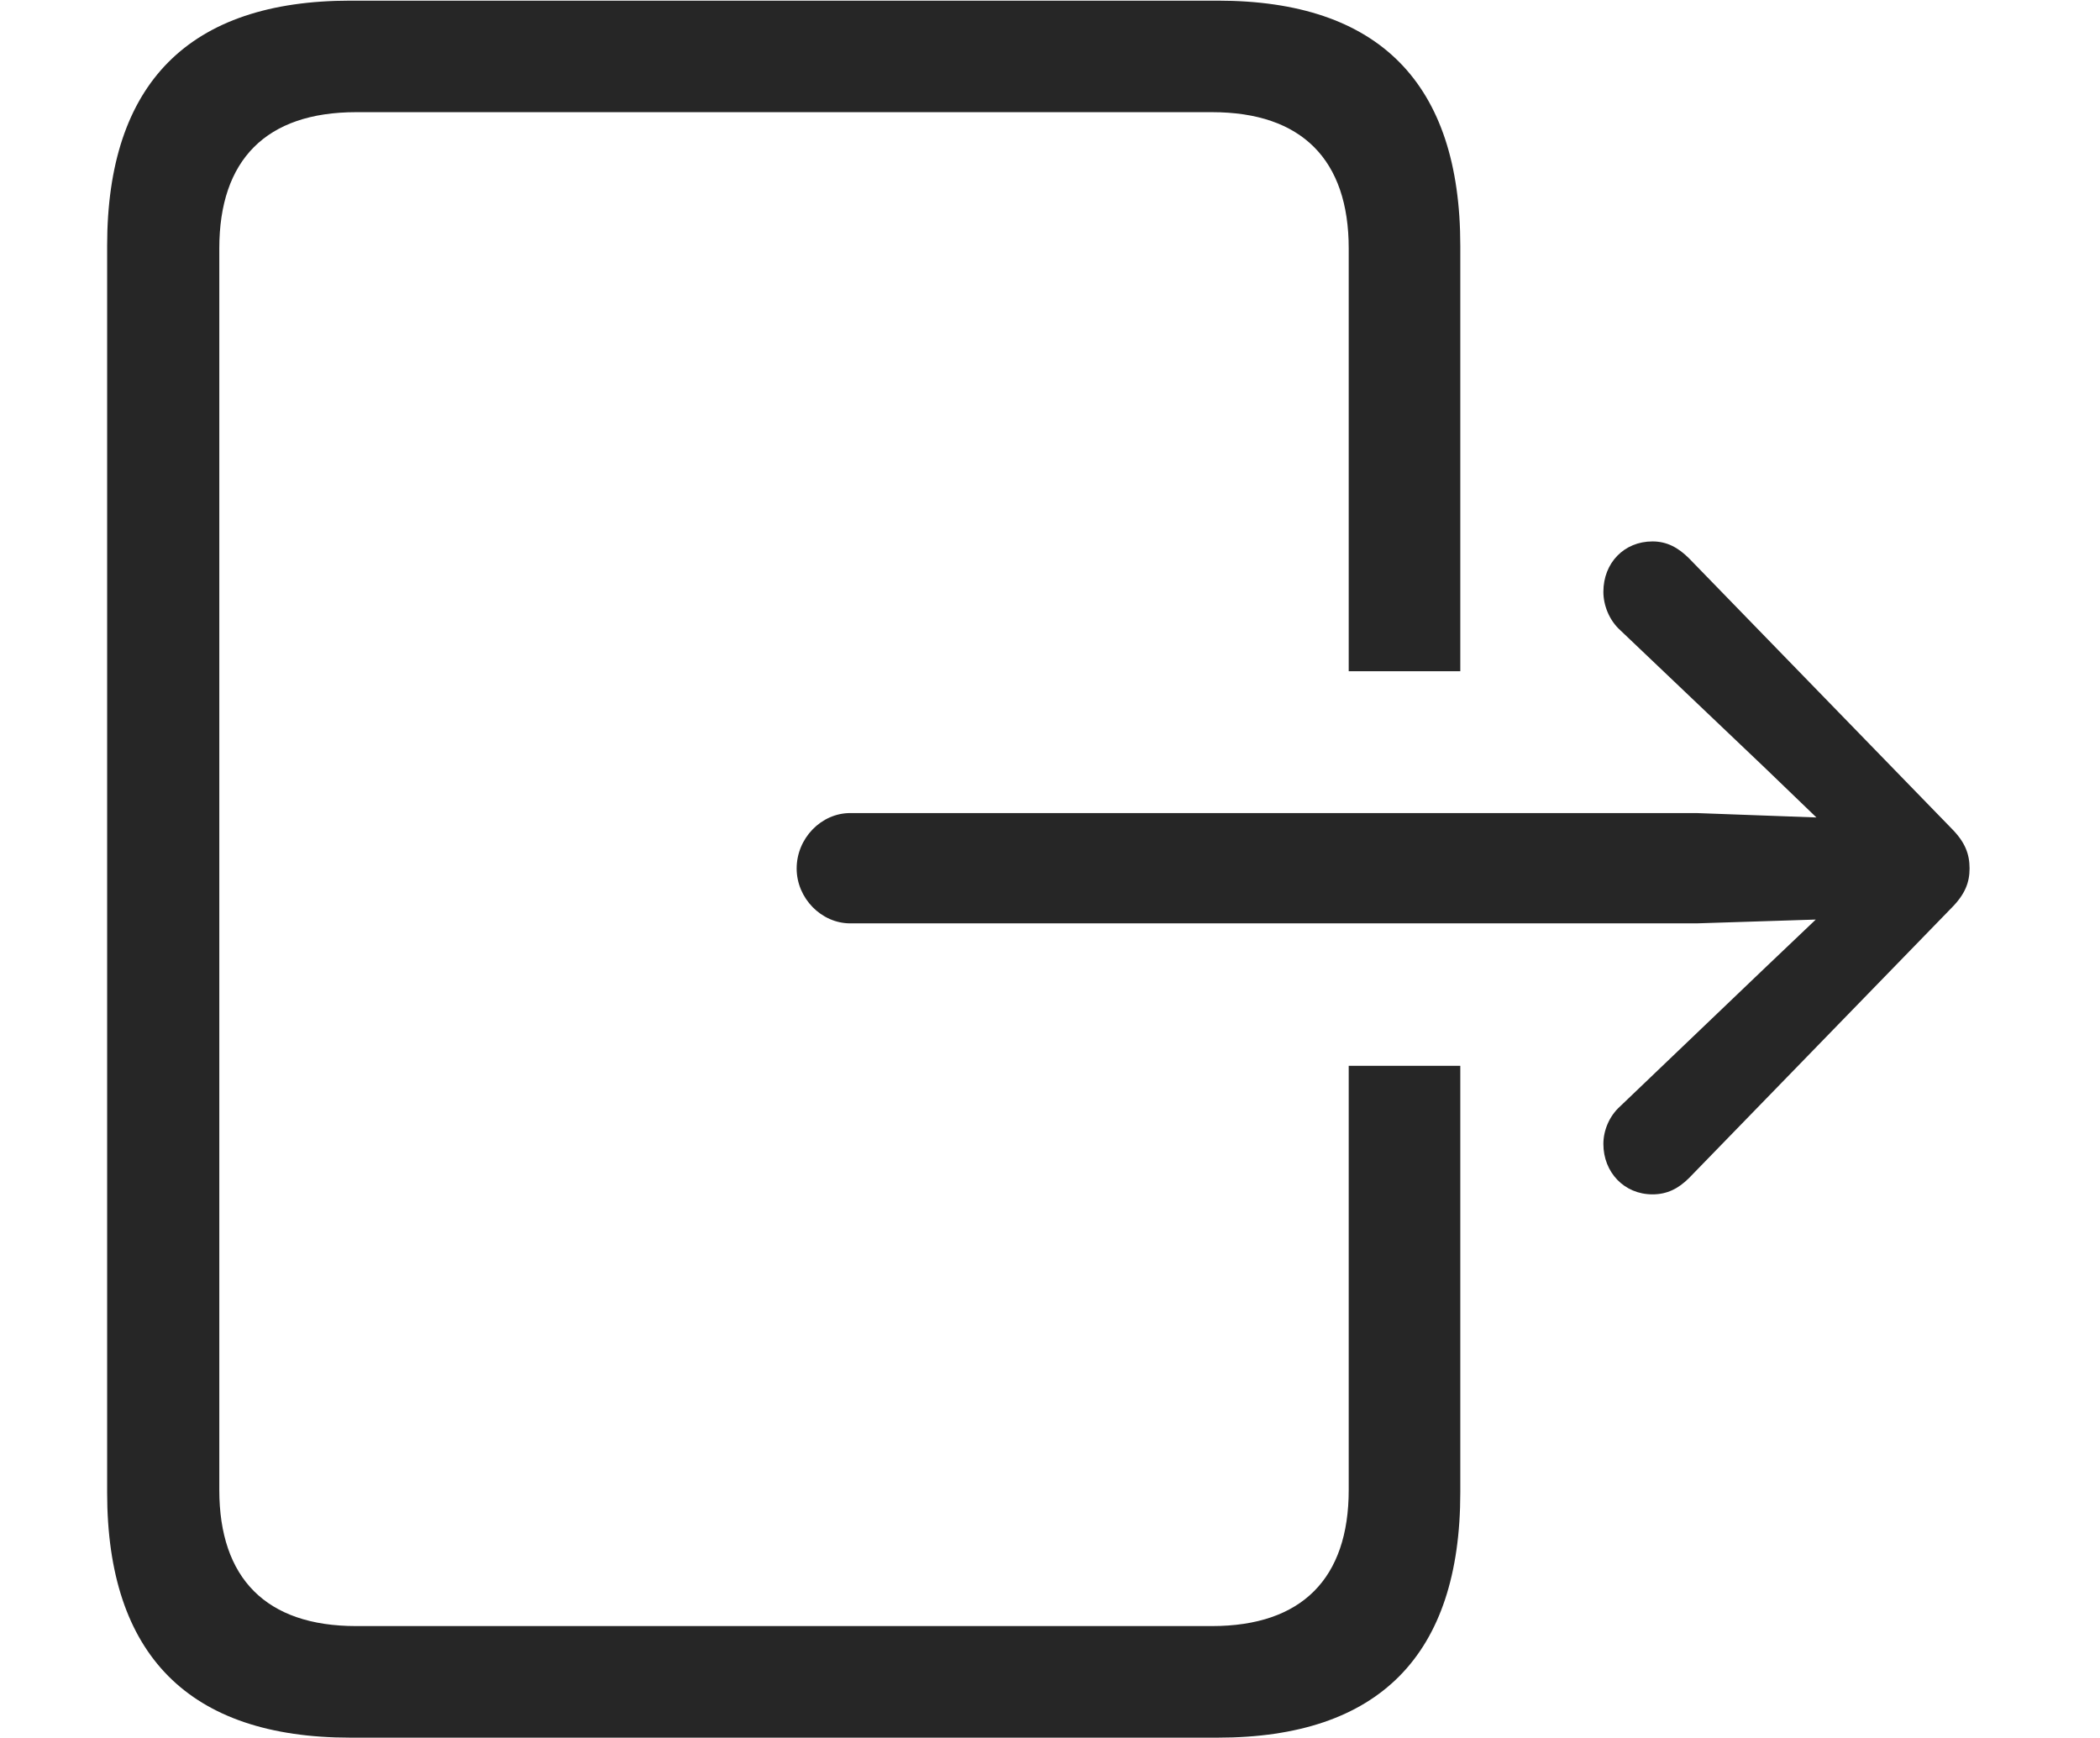 <?xml version="1.0" encoding="UTF-8"?>
<!--Generator: Apple Native CoreSVG 326-->
<!DOCTYPE svg
PUBLIC "-//W3C//DTD SVG 1.1//EN"
       "http://www.w3.org/Graphics/SVG/1.1/DTD/svg11.dtd">
<svg version="1.1" xmlns="http://www.w3.org/2000/svg" xmlns:xlink="http://www.w3.org/1999/xlink" viewBox="0 0 32.539 26.924">
 <g>
  <rect height="26.924" opacity="0" width="32.539" x="0" y="0"/>
  <path d="M22.627 3.809L22.627 10.4L20.898 10.4L20.898 3.848C20.898 2.48 20.176 1.738 18.779 1.738L5.518 1.738C4.121 1.738 3.398 2.48 3.398 3.848L3.398 23.086C3.398 24.453 4.121 25.195 5.518 25.195L18.779 25.195C20.176 25.195 20.898 24.453 20.898 23.086L20.898 16.514L22.627 16.514L22.627 23.125C22.627 25.645 21.367 26.924 18.867 26.924L5.43 26.924C2.93 26.924 1.66 25.645 1.66 23.125L1.66 3.809C1.66 1.289 2.93 0.01 5.43 0.01L18.867 0.01C21.367 0.01 22.627 1.289 22.627 3.809Z" fill="black" fill-opacity="0.85"/>
  <path d="M12.344 13.457C12.344 13.916 12.725 14.307 13.174 14.307L26.289 14.307L28.135 14.248L27.334 15.01L25.107 17.139C24.932 17.295 24.844 17.52 24.844 17.725C24.844 18.164 25.166 18.506 25.605 18.506C25.83 18.506 26.006 18.418 26.172 18.252L30.234 14.072C30.449 13.857 30.518 13.672 30.518 13.457C30.518 13.232 30.449 13.047 30.234 12.832L26.172 8.652C26.006 8.486 25.83 8.389 25.605 8.389C25.166 8.389 24.844 8.721 24.844 9.17C24.844 9.375 24.932 9.609 25.107 9.766L27.334 11.885L28.145 12.666L26.289 12.598L13.174 12.598C12.725 12.598 12.344 12.988 12.344 13.457Z" fill="black" fill-opacity="0.85"/>
 </g>
</svg>
